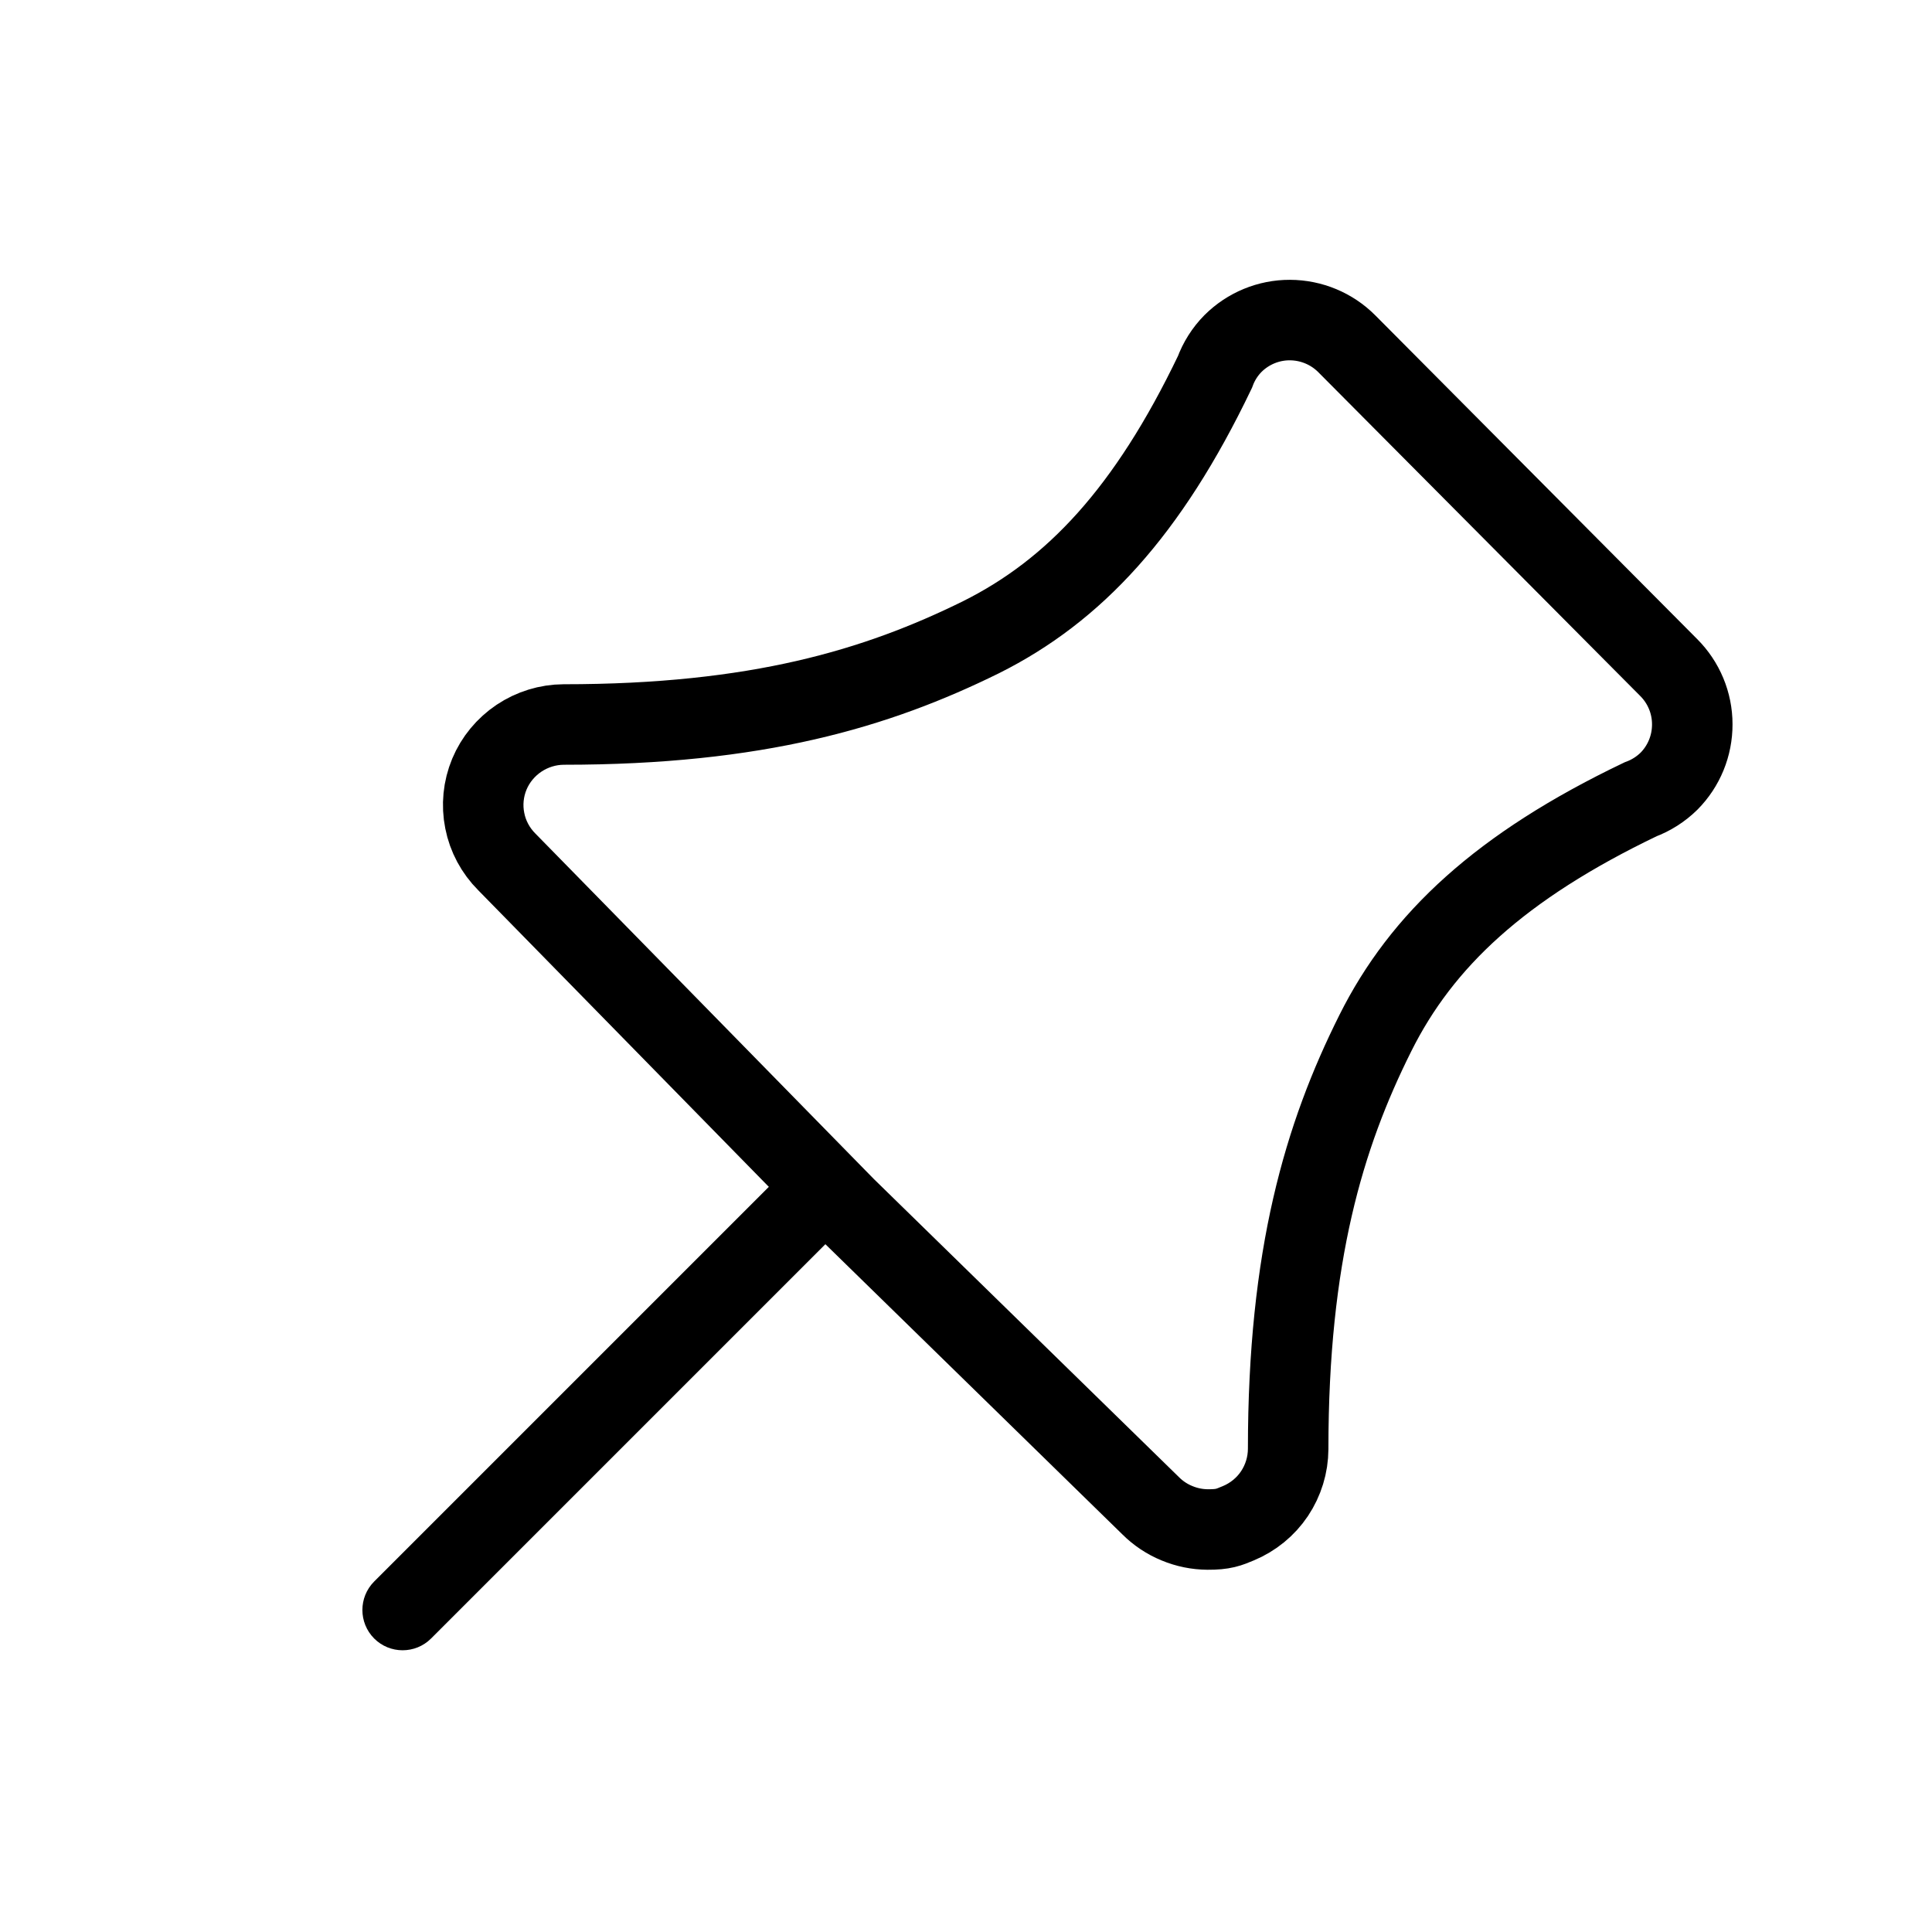 <svg width="24" height="24" viewBox="0 0 24 24" fill="none" xmlns="http://www.w3.org/2000/svg">
<path d="M16.731 4.271C16.544 4.083 16.29 3.977 16.024 3.976C15.759 3.975 15.505 4.08 15.317 4.267C15.217 4.368 15.141 4.489 15.092 4.622C14.26 6.358 13.344 7.337 12.188 7.915C10.891 8.555 9.402 9 7.002 9C6.804 9.001 6.612 9.061 6.448 9.17C6.284 9.28 6.155 9.435 6.079 9.617C6.003 9.8 5.983 10.001 6.022 10.195C6.06 10.389 6.156 10.567 6.296 10.707L10.502 15L14.294 18.705C14.387 18.798 14.498 18.872 14.62 18.922C14.743 18.973 14.87 18.999 15.002 19C15.199 19.001 15.262 18.973 15.384 18.922C15.566 18.846 15.722 18.719 15.832 18.555C15.942 18.39 16.001 18.198 16.002 18C16.002 15.6 16.446 14.111 17.085 12.834C17.662 11.678 18.641 10.762 20.378 9.93C20.51 9.881 20.631 9.804 20.732 9.705C20.919 9.517 21.023 9.262 21.022 8.997C21.022 8.732 20.916 8.478 20.728 8.291L16.731 4.271Z" stroke="black"/>
<path d="M4.648 19.646C4.453 19.842 4.453 20.158 4.648 20.354C4.843 20.549 5.16 20.549 5.355 20.354L4.648 19.646ZM5.355 20.354L10.855 14.854L10.148 14.146L4.648 19.646L5.355 20.354Z" fill="black"/>
</svg>
